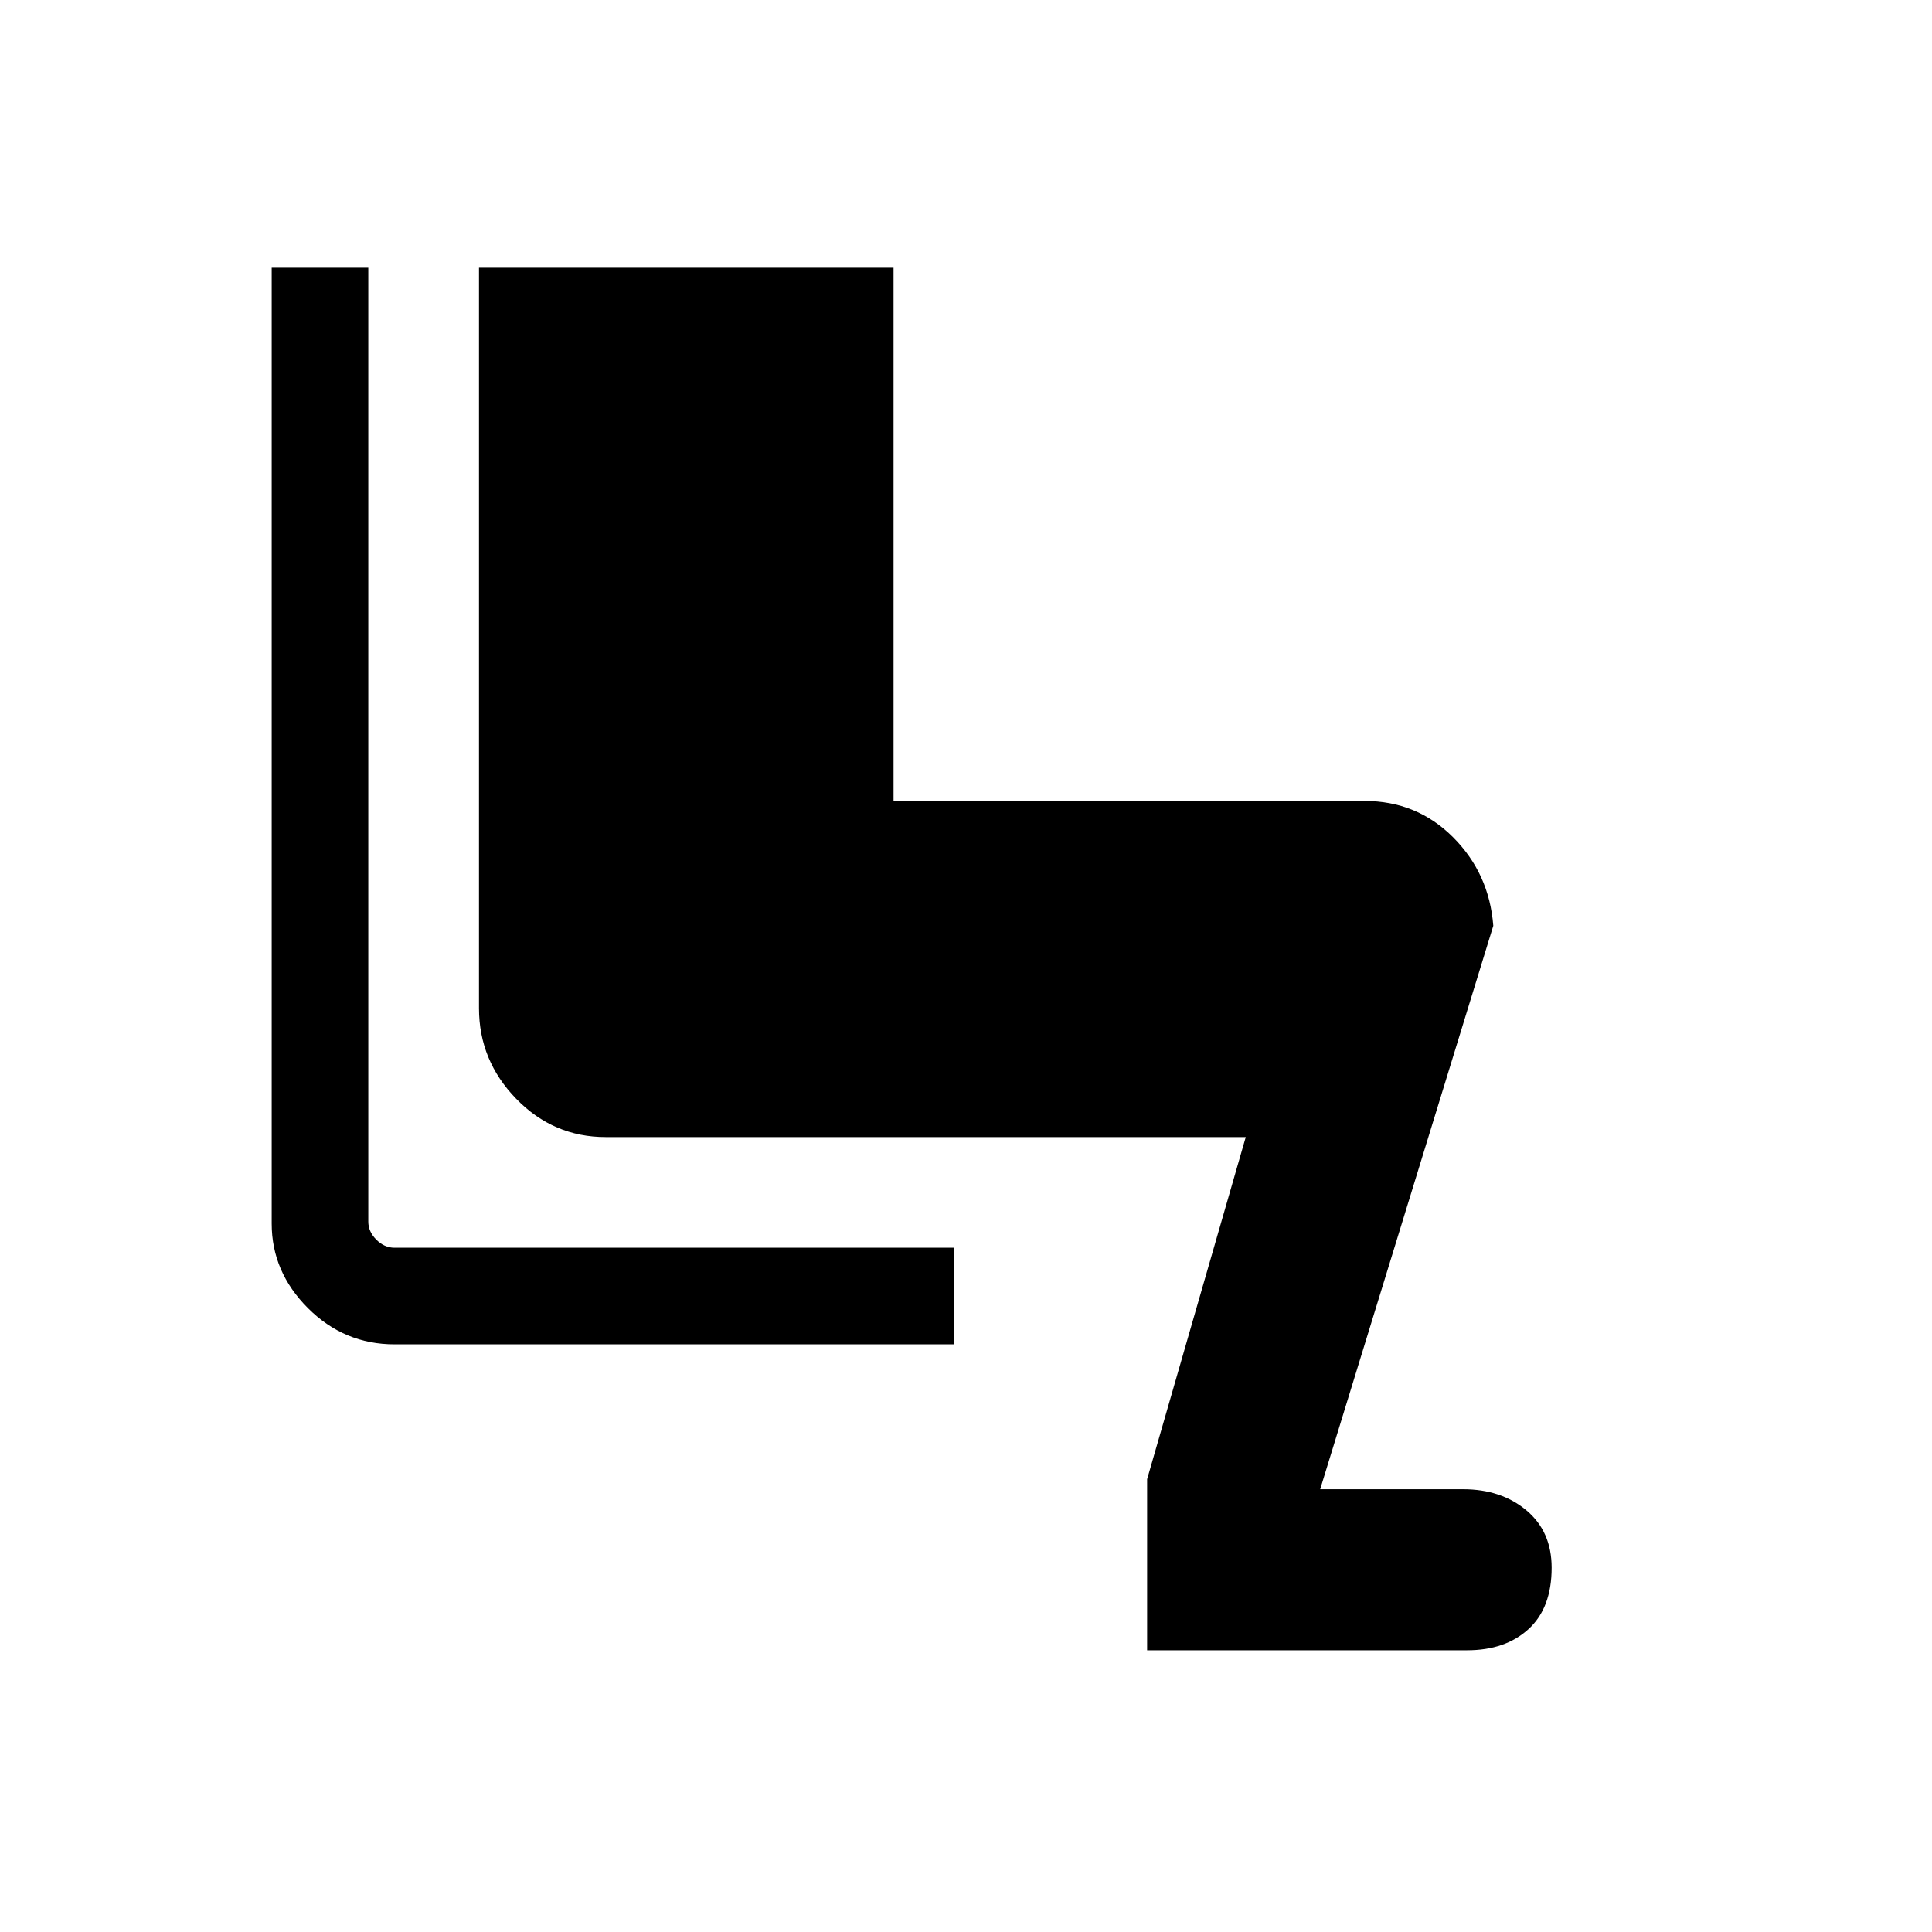 <svg xmlns="http://www.w3.org/2000/svg" height="40" width="40"><path d="M23.75 34.167v-3.542l2.042-7.083h-13.25q-1.084 0-1.854-.792-.771-.792-.771-1.875V5.542H18.5v11.041h9.75q1.083 0 1.833.75t.834 1.834l-3.584 11.666h2.959q.791 0 1.312.438.521.437.521 1.187 0 .834-.479 1.271-.479.438-1.271.438Zm-4-6.334H8.167q-1.042 0-1.792-.75t-.75-1.75V5.542h2v19.75q0 .208.167.375.166.166.375.166H19.75Z"/></svg>
